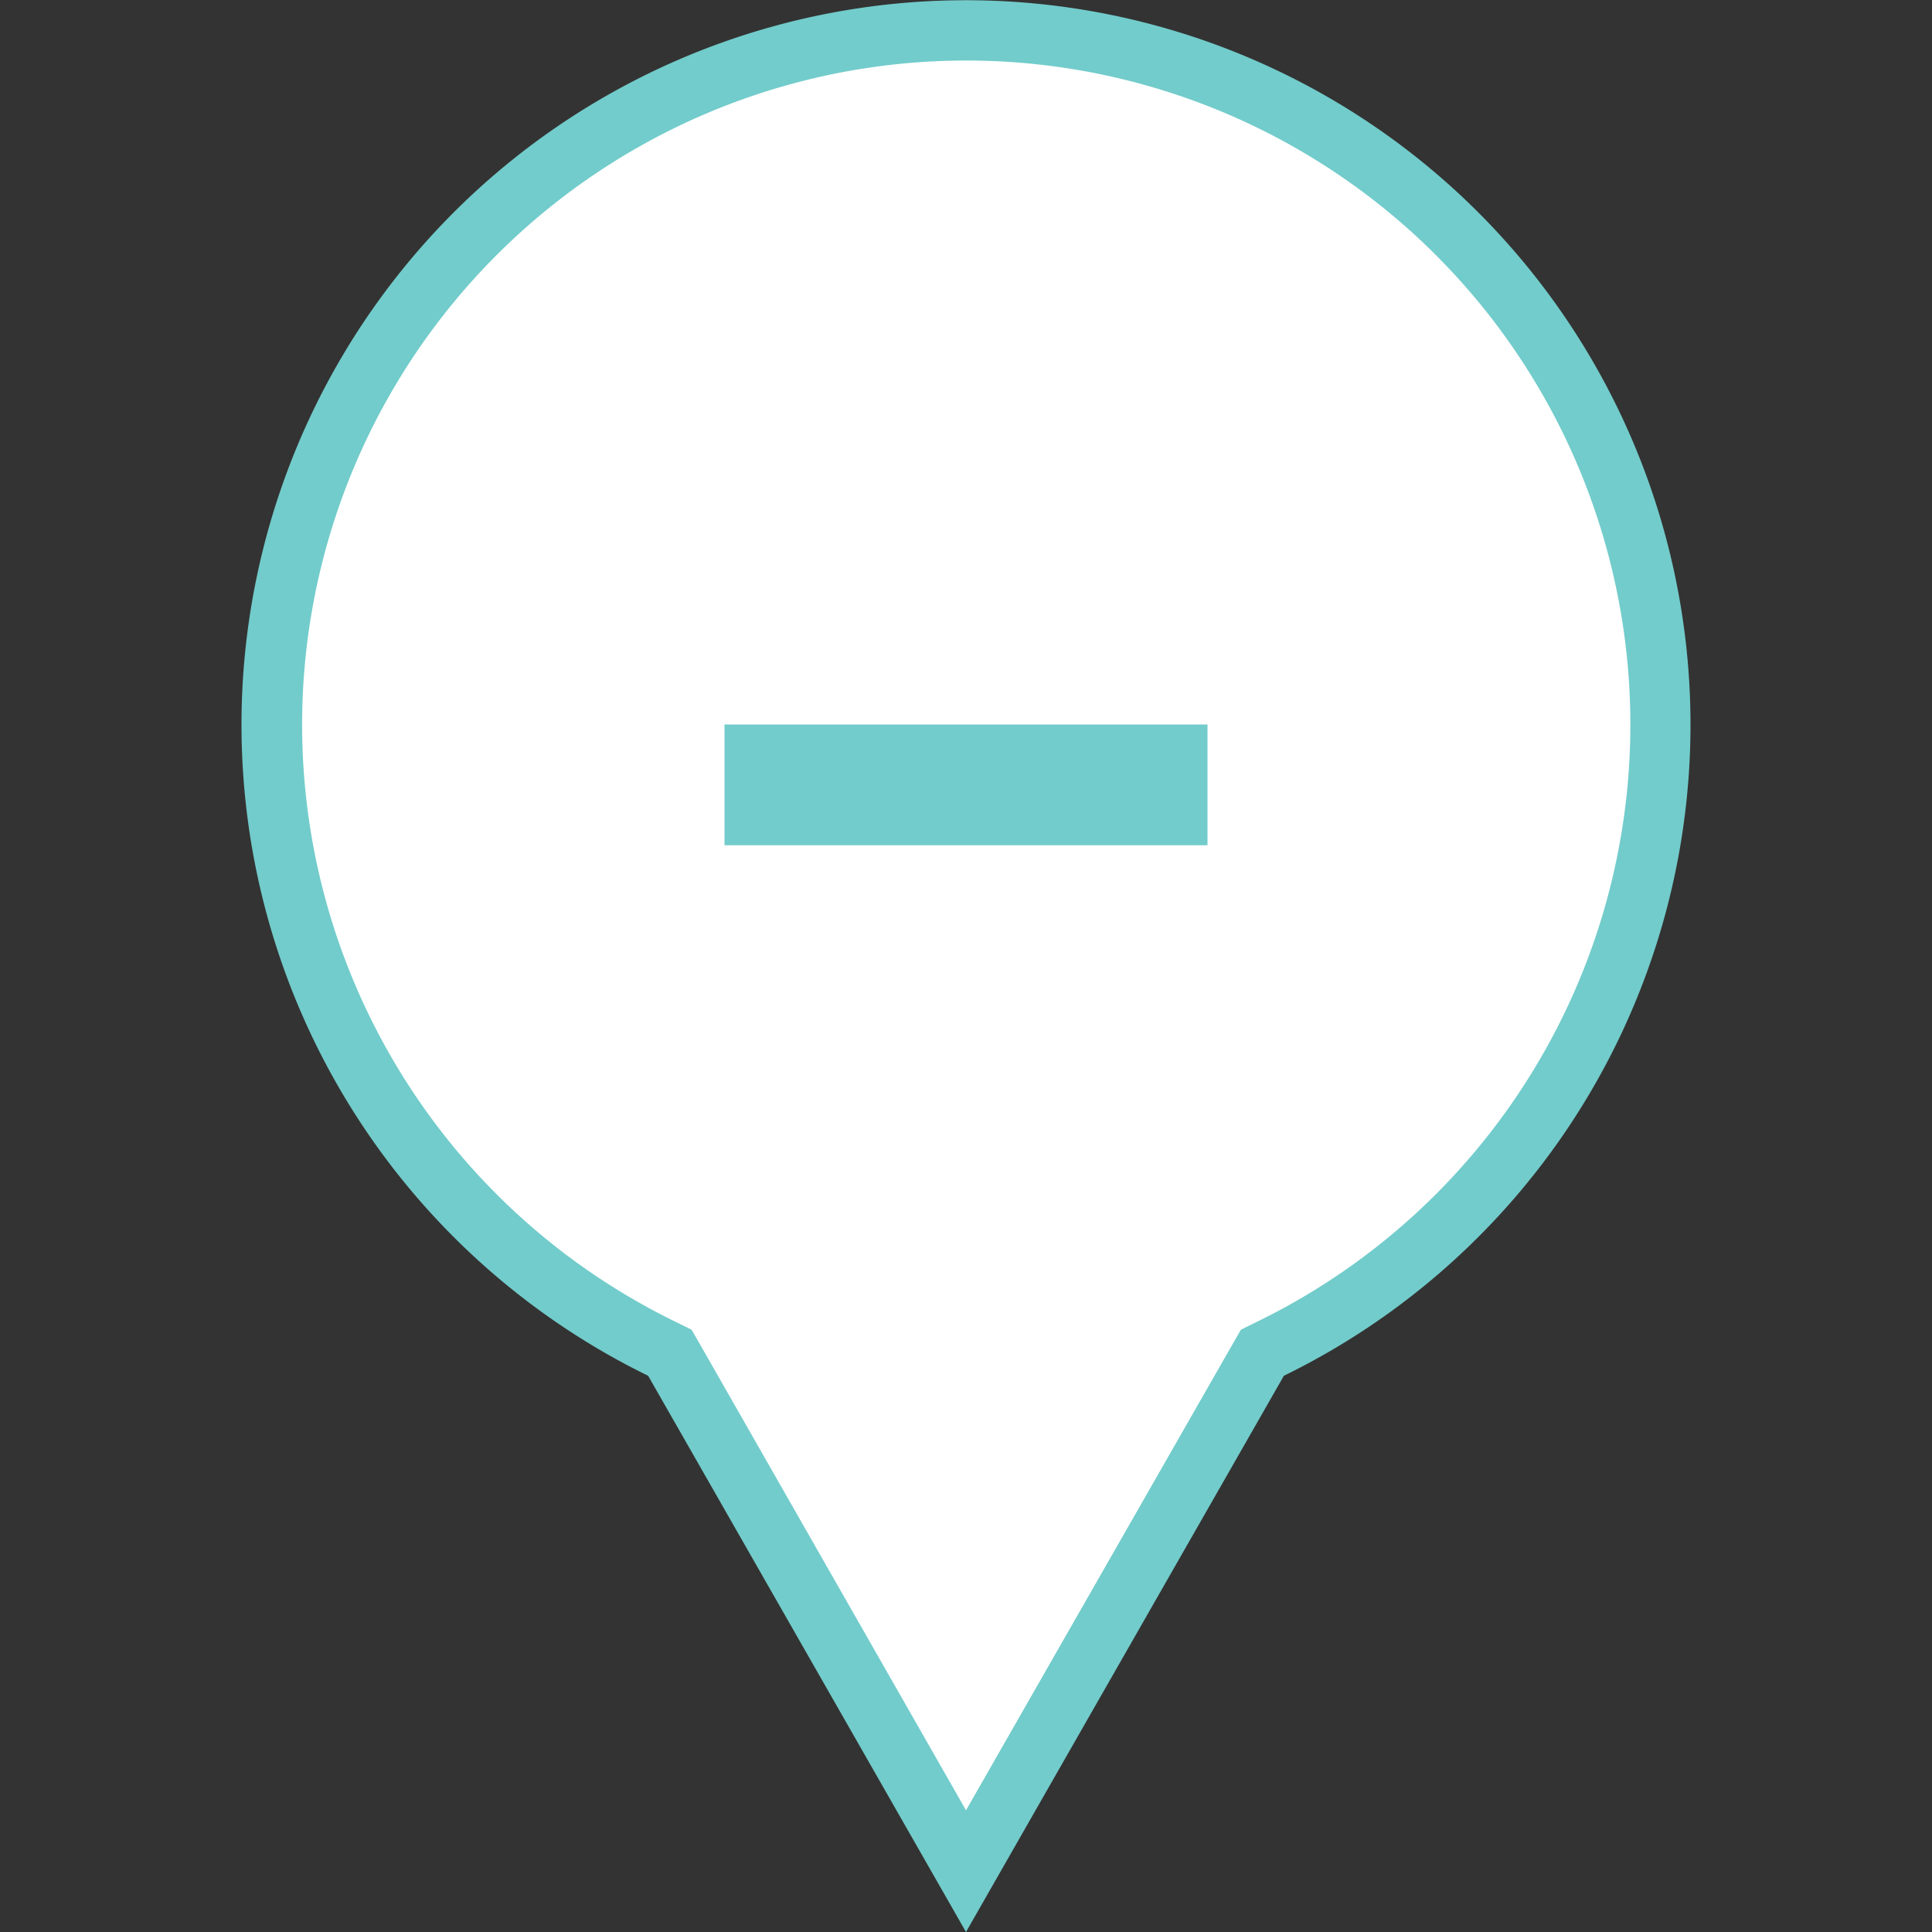 <svg xmlns="http://www.w3.org/2000/svg" width="32" height="32" viewBox="0 0 32 32">
  <rect x="0" y="0" width="32" height="32" fill="#333333" stroke="none"/>
  <g id="Level2MarkerA-16-color" transform="translate(-644 -3421)">
    <rect id="Rectangle_974" data-name="Rectangle 974" width="32" height="32" transform="translate(644 3421)" fill="rgba(0,0,0,0)"/>
    <path id="Path_2972" data-name="Path 2972" d="M16,30.992l-4.831-8.453-.076-.134-.138-.067A11.5,11.5,0,0,1,4.5,12,11.5,11.5,0,1,1,21.045,22.338l-.138.067-.076.134Z" transform="translate(644 3421)" fill="#fff"/>
    <g id="Group_5800" data-name="Group 5800">
      <path id="Path_2973" data-name="Path 2973" d="M16,29.984l4.4-7.693.153-.267.276-.136a11,11,0,1,0-9.65,0l.276.136.153.267L16,29.984M16,32l-5.265-9.213a12,12,0,1,1,10.53,0Z" transform="translate(644 3421)" fill="#72cccb"/>
      <g id="Group_5687" data-name="Group 5687" transform="translate(644 3420)">
        <g id="Group_2321" data-name="Group 2321">
          <rect id="Rectangle_2129" data-name="Rectangle 2129" width="8" height="2" transform="translate(12 13)" fill="#72cccb"/>
        </g>
      </g>
    </g>
  </g>
</svg>
